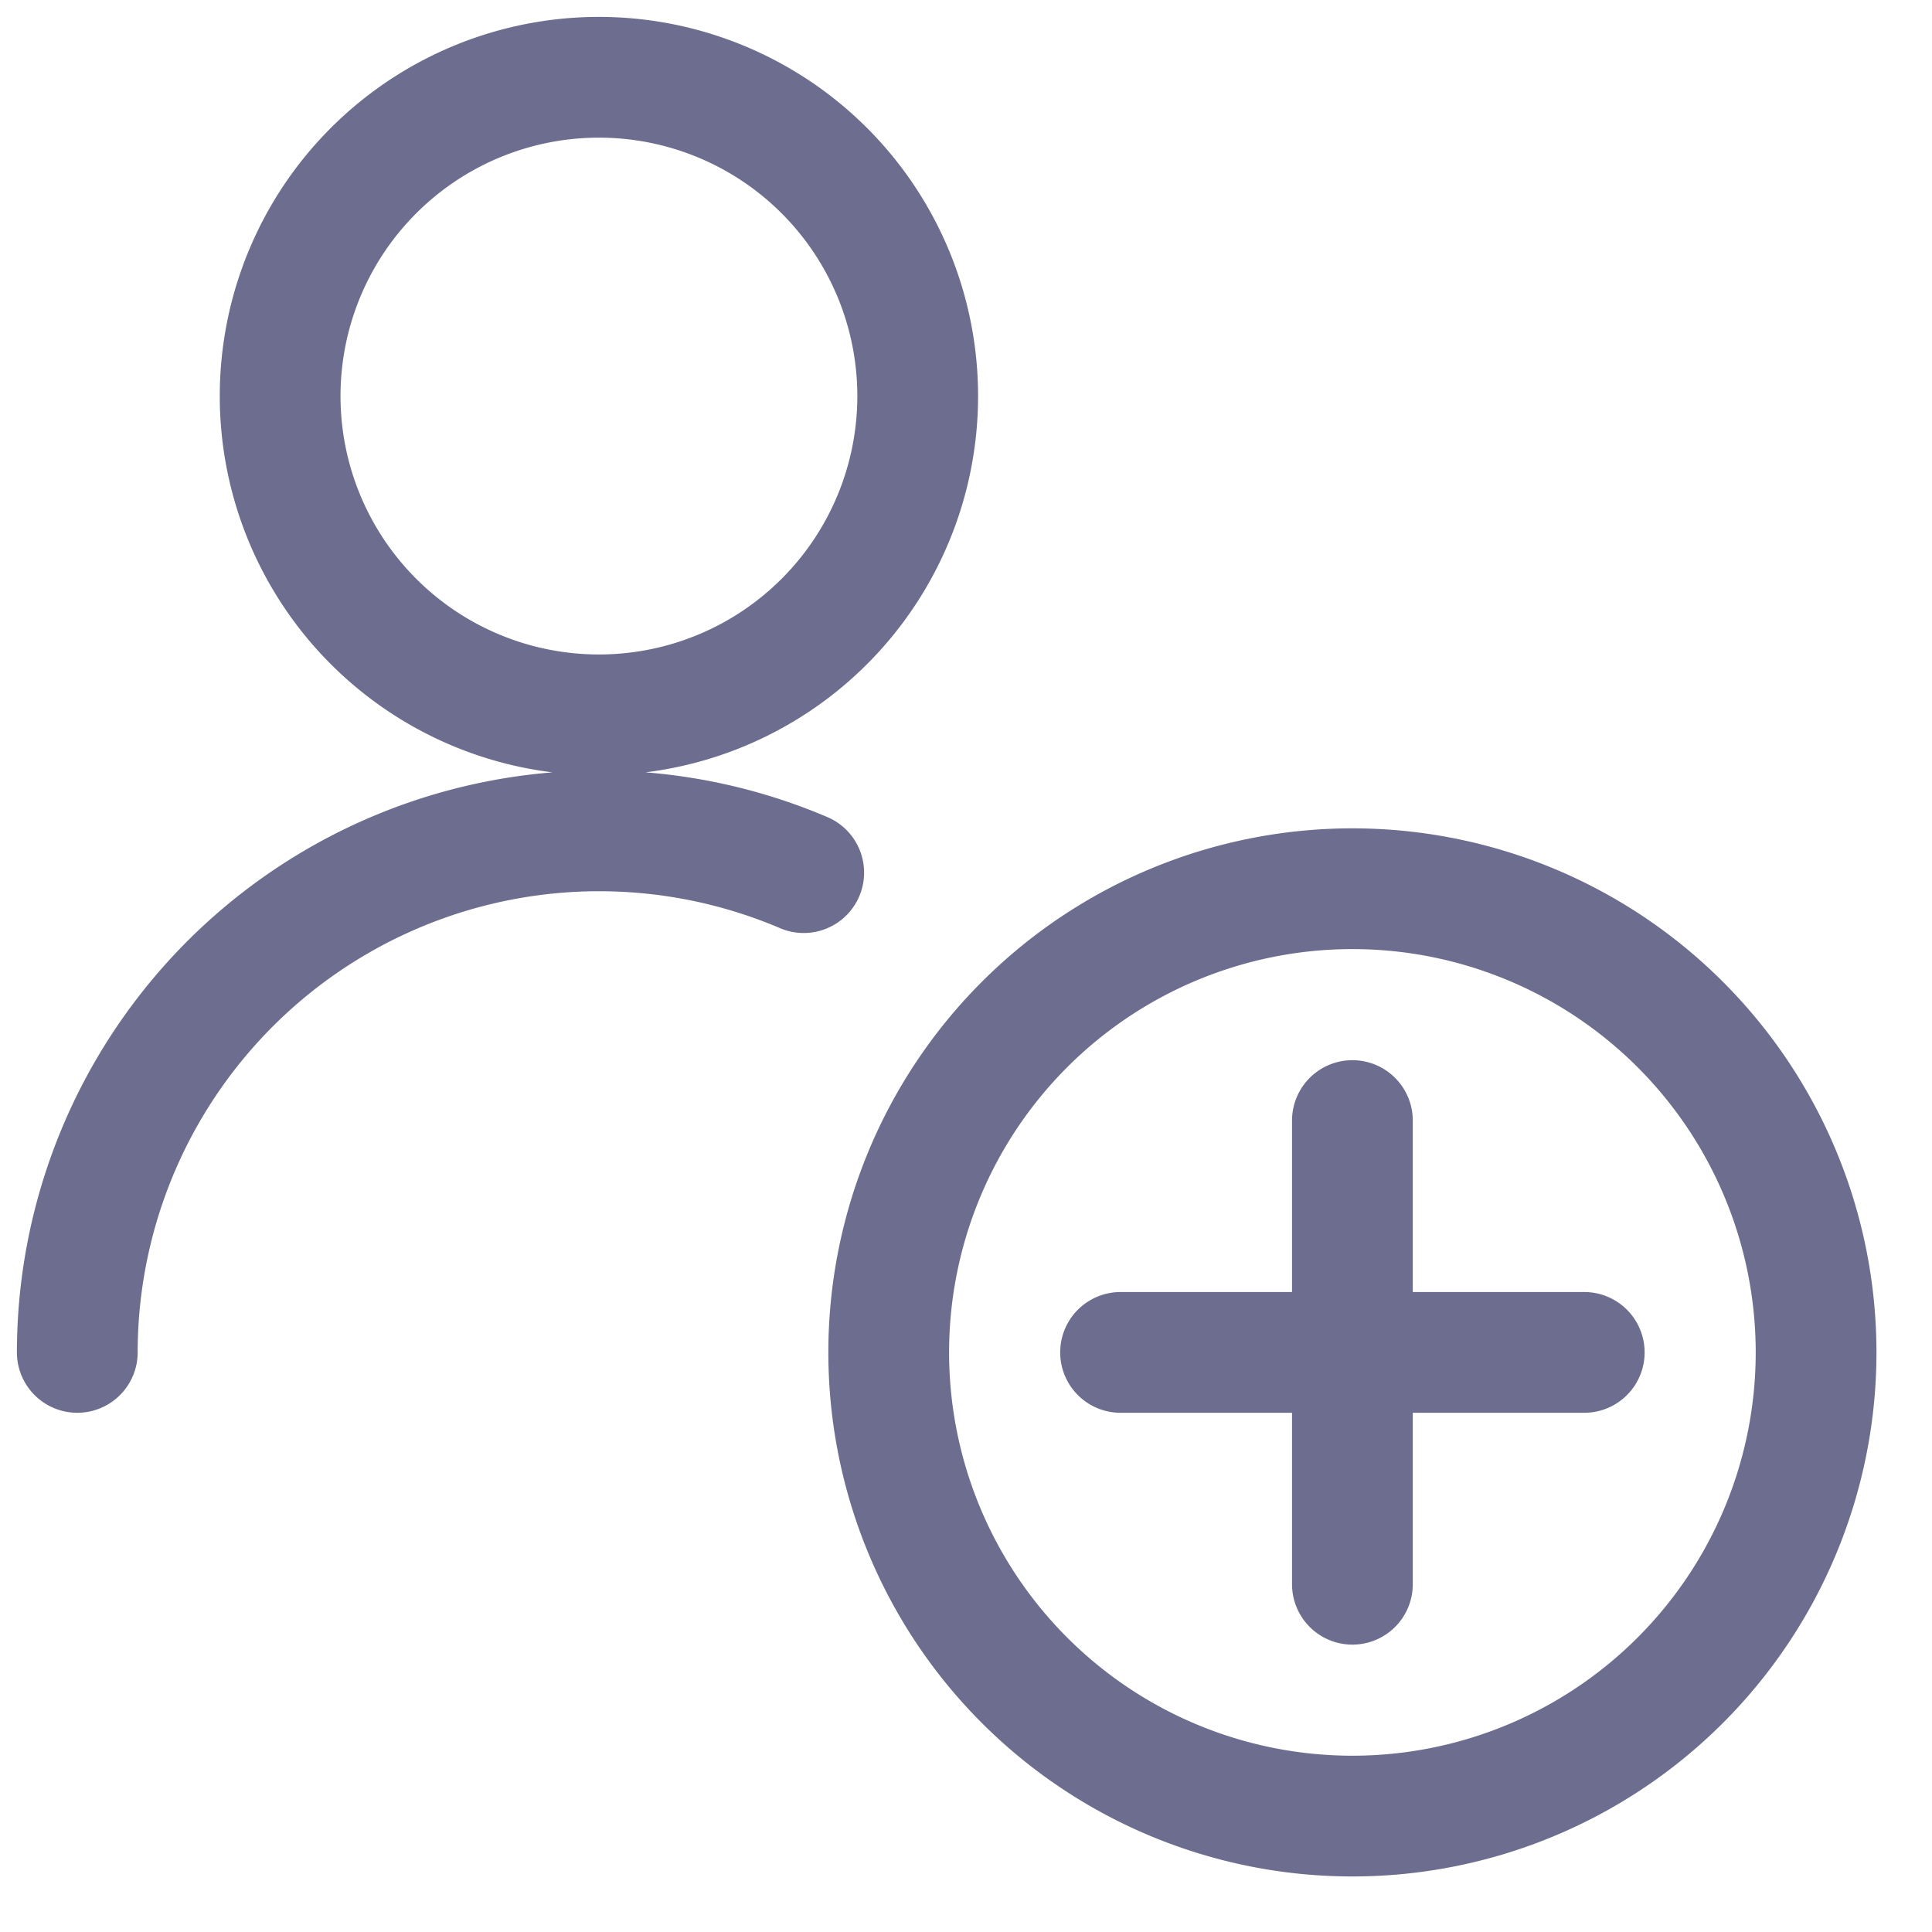 <svg xmlns="http://www.w3.org/2000/svg" width="24" height="24" fill="none" viewBox="0 0 24 24">
  <path
    stroke="#6D6E8F"
    stroke-linecap="round"
    stroke-linejoin="round"
    stroke-width="1.5"
    d="M11.04 16.8a5.76 5.76 0 1 0 11.52 0 5.76 5.76 0 0 0-11.52 0Zm5.76-2.88v5.76m-2.88-2.88h5.76m-18.72 0a6.483 6.483 0 0 1 9.024-5.96M3.48 4.92a3.96 3.96 0 1 0 7.92 0 3.96 3.96 0 0 0-7.92 0Z"
  />
</svg>
